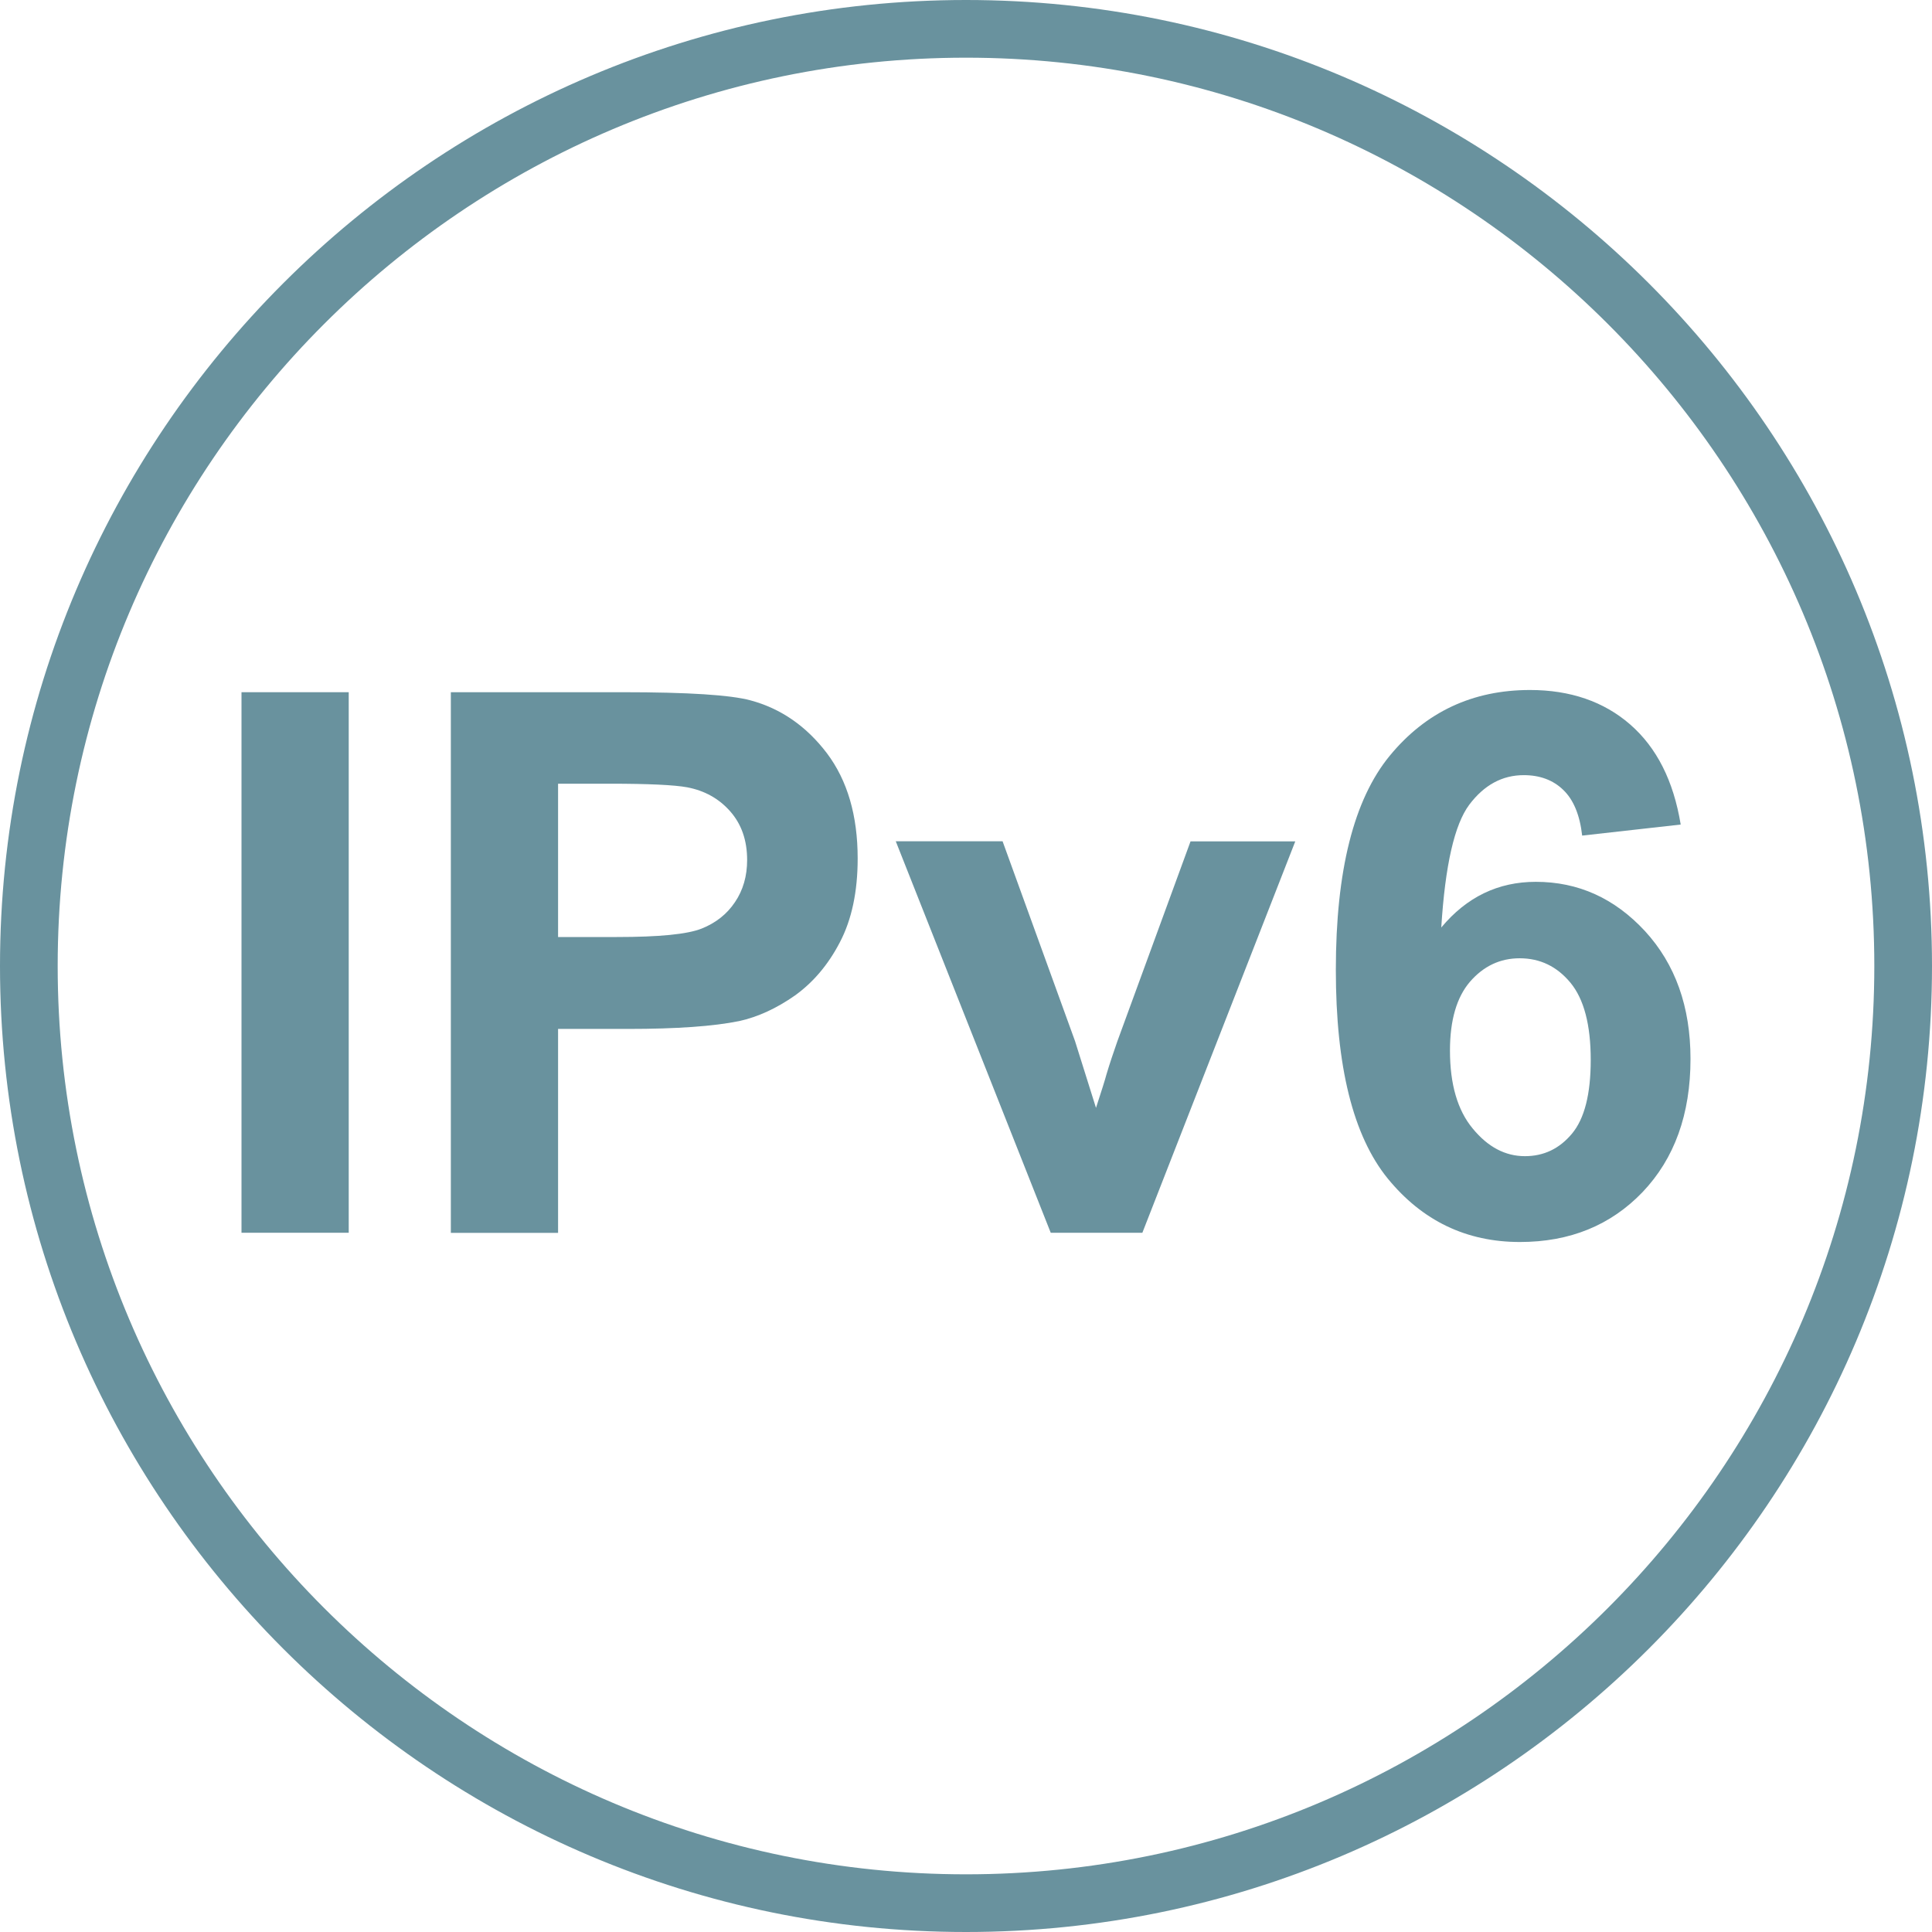 <?xml version="1.0" encoding="utf-8"?>
<!-- Generator: Adobe Illustrator 18.1.1, SVG Export Plug-In . SVG Version: 6.00 Build 0)  -->
<!DOCTYPE svg PUBLIC "-//W3C//DTD SVG 1.1//EN" "http://www.w3.org/Graphics/SVG/1.1/DTD/svg11.dtd">
<svg version="1.1" id="Layer_1" xmlns="http://www.w3.org/2000/svg" xmlns:xlink="http://www.w3.org/1999/xlink" x="0px" y="0px"
	 viewBox="0 0 14 14" style="enable-background:new 0 0 14 14;" xml:space="preserve">
<g>
	<g>
		<path style="fill:#69929E;" d="M7,0C3.14,0,0,3.14,0,7c0,3.86,3.14,7,7,7c3.86,0,7-3.14,7-7C14,3.14,10.86,0,7,0z M7,13.582
			c-3.629,0-6.582-2.953-6.582-6.582c0-3.629,2.953-6.582,6.582-6.582c3.629,0,6.582,2.953,6.582,6.582
			C13.582,10.629,10.629,13.582,7,13.582z"/>
	</g>
	<g>
		<path style="fill:#69929E;" d="M1.75,8.933V5.016h0.777v3.917H1.75z"/>
		<path style="fill:#69929E;" d="M3.267,8.933V5.016h1.247c0.473,0,0.78,0.02,0.924,0.059c0.22,0.059,0.405,0.187,0.554,0.383
			c0.149,0.198,0.223,0.452,0.223,0.763c0,0.24-0.043,0.443-0.129,0.607C6.001,6.992,5.891,7.12,5.76,7.214
			C5.627,7.307,5.493,7.369,5.357,7.399C5.171,7.437,4.903,7.456,4.551,7.456H4.044v1.478H3.267z M4.044,5.679V6.79H4.47
			c0.306,0,0.511-0.02,0.614-0.061c0.103-0.041,0.184-0.105,0.242-0.192c0.059-0.087,0.088-0.189,0.088-0.305
			c0-0.143-0.041-0.26-0.123-0.353C5.209,5.786,5.105,5.729,4.979,5.705C4.886,5.688,4.7,5.679,4.42,5.679H4.044z"/>
		<path style="fill:#69929E;" d="M7.614,8.933L6.491,6.096h0.774L7.79,7.544l0.152,0.484c0.04-0.123,0.066-0.204,0.076-0.243
			c0.024-0.08,0.051-0.16,0.079-0.24l0.53-1.448h0.759L8.278,8.933H7.614z"/>
		<path style="fill:#69929E;" d="M12.179,5.975l-0.714,0.08c-0.017-0.15-0.063-0.26-0.137-0.331
			c-0.073-0.071-0.169-0.107-0.286-0.107c-0.156,0-0.287,0.071-0.395,0.214c-0.107,0.143-0.175,0.439-0.203,0.89
			c0.184-0.221,0.412-0.331,0.685-0.331c0.308,0,0.571,0.119,0.792,0.358c0.219,0.239,0.329,0.547,0.329,0.925
			c0,0.401-0.116,0.722-0.347,0.965C11.672,8.879,11.376,9,11.014,9c-0.389,0-0.708-0.154-0.958-0.46
			C9.805,8.231,9.68,7.728,9.68,7.028c0-0.718,0.13-1.235,0.391-1.552S10.671,5,11.087,5c0.292,0,0.535,0.084,0.725,0.249
			C12.005,5.417,12.127,5.658,12.179,5.975z M10.507,7.613c0,0.244,0.055,0.433,0.165,0.565c0.11,0.134,0.236,0.2,0.378,0.2
			c0.137,0,0.25-0.054,0.341-0.163c0.091-0.109,0.136-0.287,0.136-0.534c0-0.255-0.049-0.441-0.147-0.56
			c-0.098-0.118-0.22-0.177-0.368-0.177c-0.142,0-0.262,0.057-0.36,0.17C10.556,7.226,10.507,7.392,10.507,7.613z"/>
	</g>
</g>
</svg>
